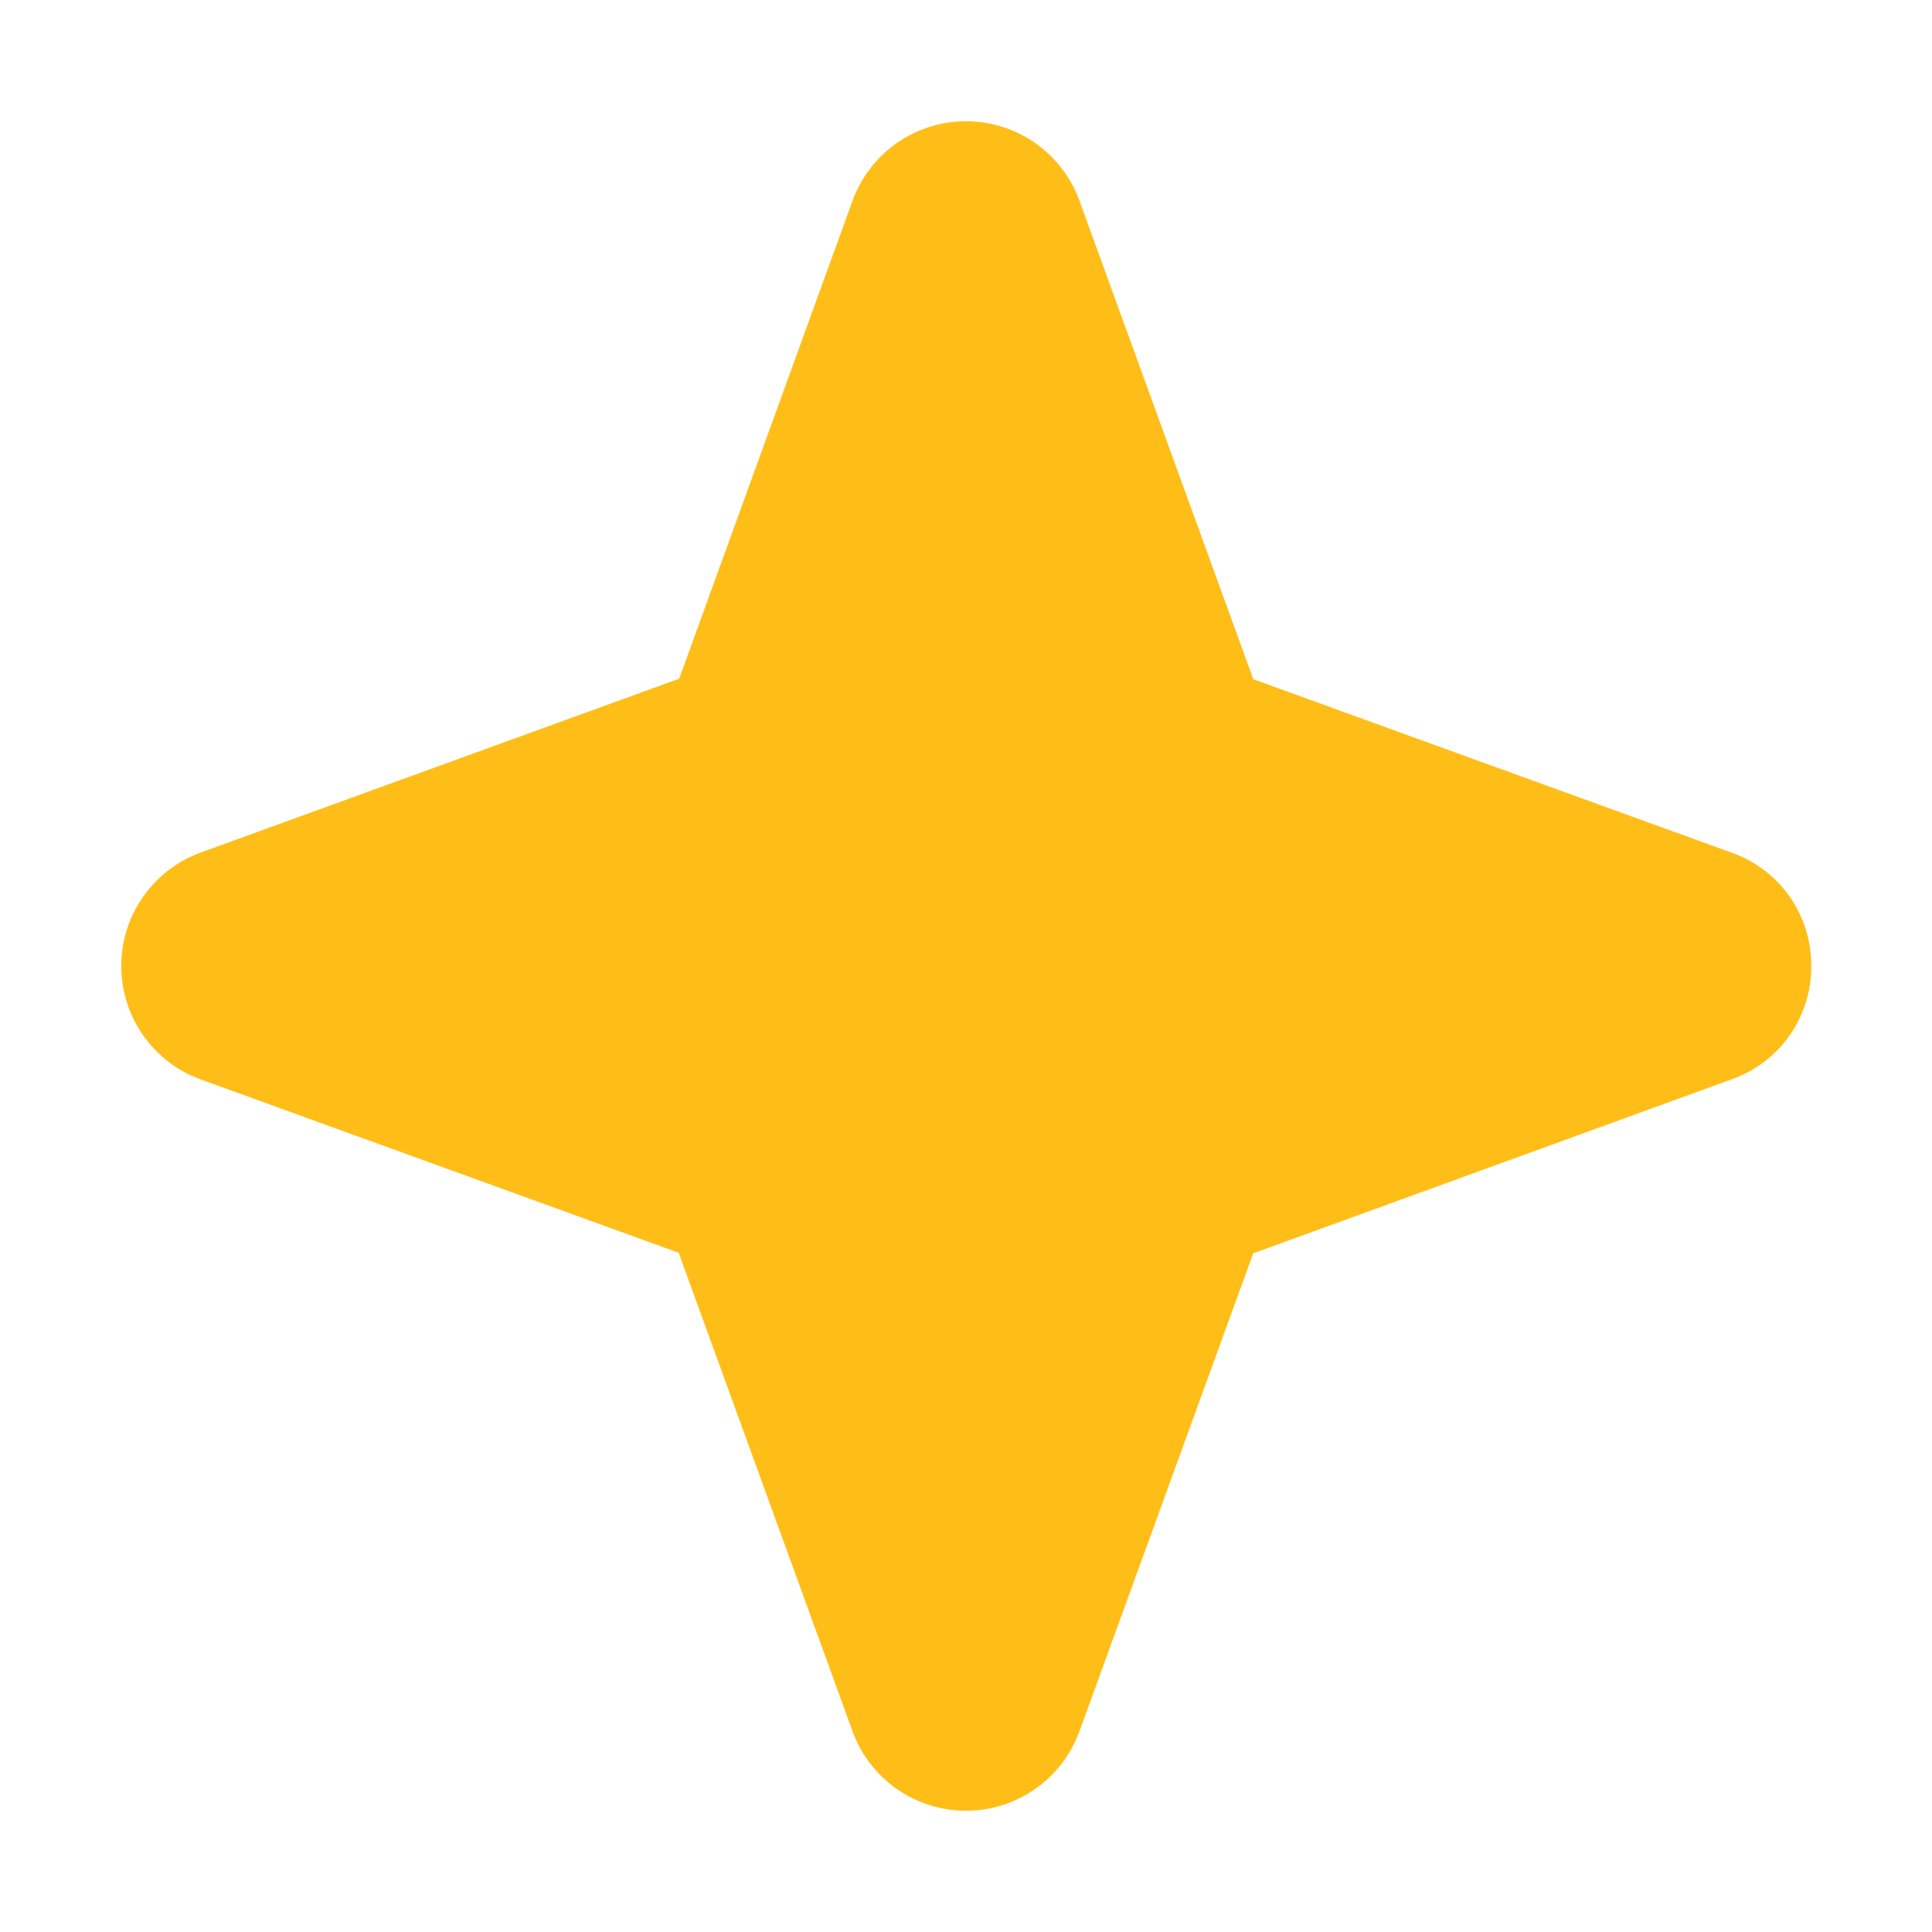 <svg width="56" height="56" viewBox="0 0 56 56" fill="none" xmlns="http://www.w3.org/2000/svg">
<path d="M52.5 28C52.505 28.718 52.287 29.419 51.876 30.008C51.464 30.596 50.879 31.041 50.203 31.281L36.325 36.328L31.281 50.203C31.032 50.873 30.585 51.451 29.998 51.859C29.412 52.267 28.714 52.485 28 52.485C27.285 52.485 26.588 52.267 26.001 51.859C25.415 51.451 24.967 50.873 24.719 50.203L19.672 36.312L5.797 31.281C5.127 31.033 4.549 30.585 4.141 29.998C3.733 29.412 3.515 28.715 3.515 28C3.515 27.285 3.733 26.588 4.141 26.002C4.549 25.415 5.127 24.967 5.797 24.719L19.687 19.672L24.719 5.797C24.967 5.127 25.415 4.549 26.001 4.141C26.588 3.733 27.285 3.515 28 3.515C28.714 3.515 29.412 3.733 29.998 4.141C30.585 4.549 31.032 5.127 31.281 5.797L36.328 19.688L50.203 24.719C50.879 24.959 51.464 25.404 51.876 25.992C52.287 26.581 52.505 27.282 52.5 28Z" fill="#FFBE17"/>
</svg>
